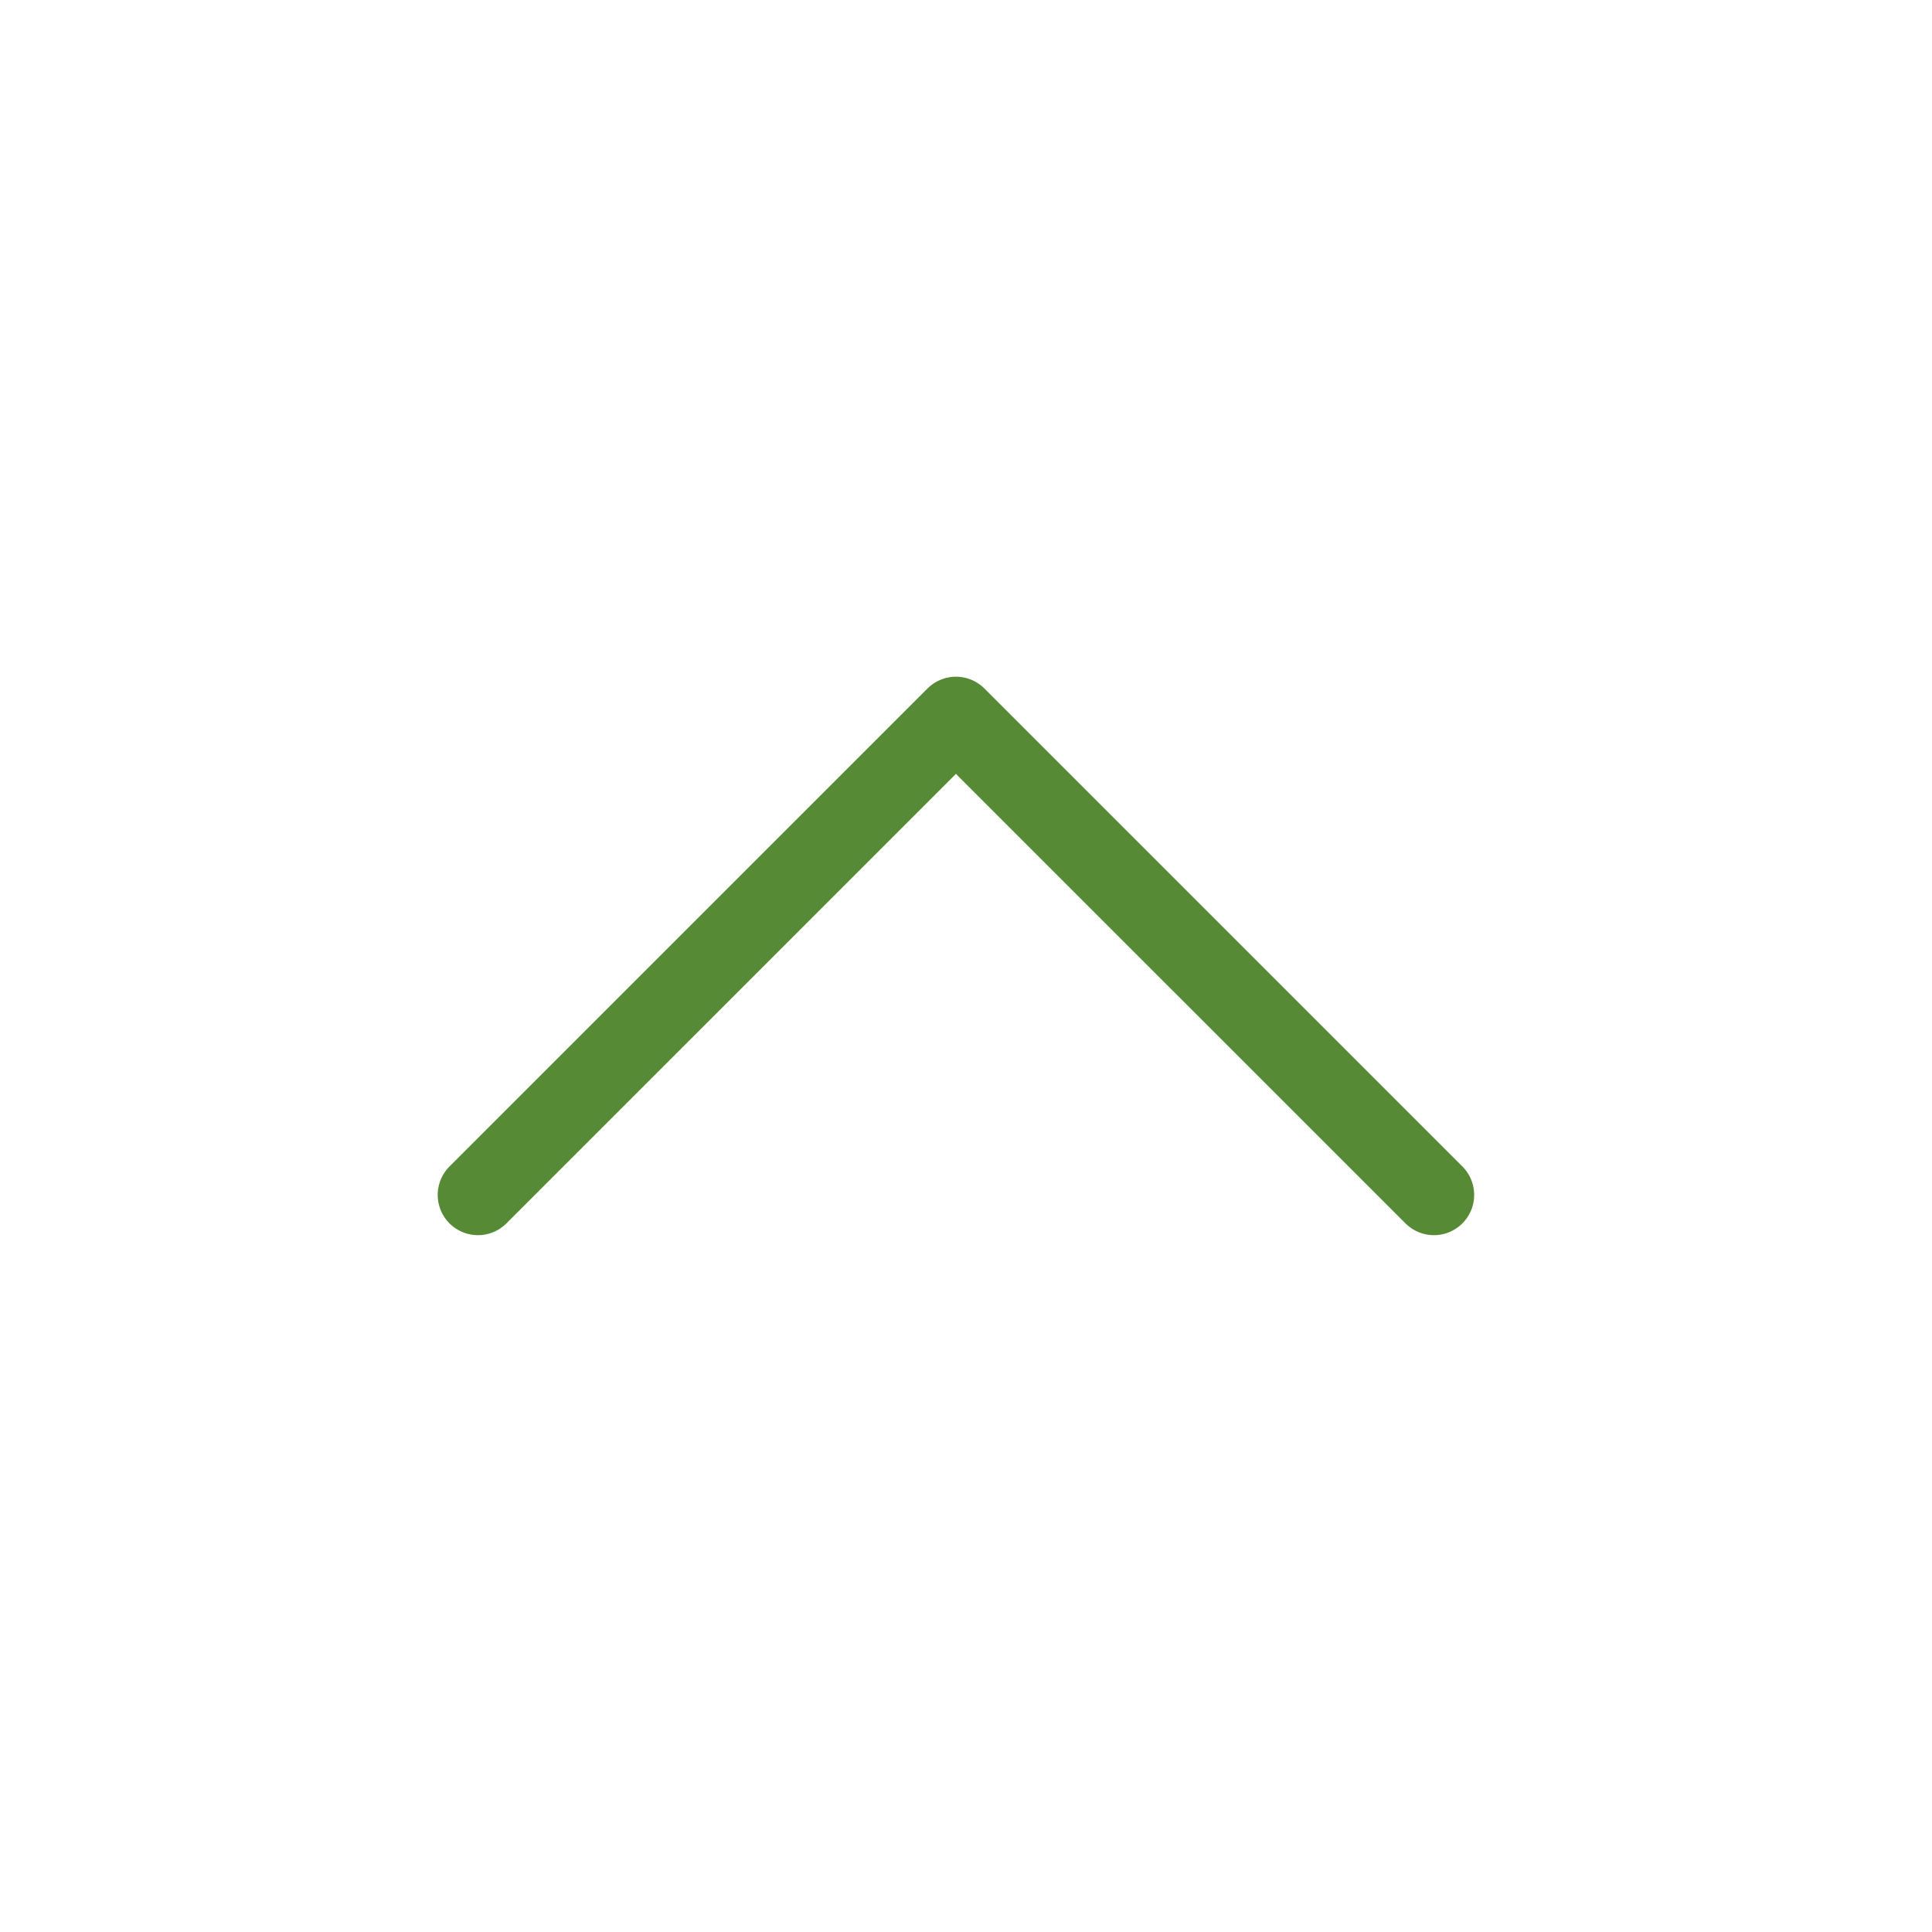 <svg width="72" height="72" viewBox="0 0 72 72" fill="none" xmlns="http://www.w3.org/2000/svg">
<path d="M53.438 44.531L35.625 26.719L17.812 44.531" stroke="#568A35" stroke-width="3" stroke-linecap="round" stroke-linejoin="round"/>
</svg>
